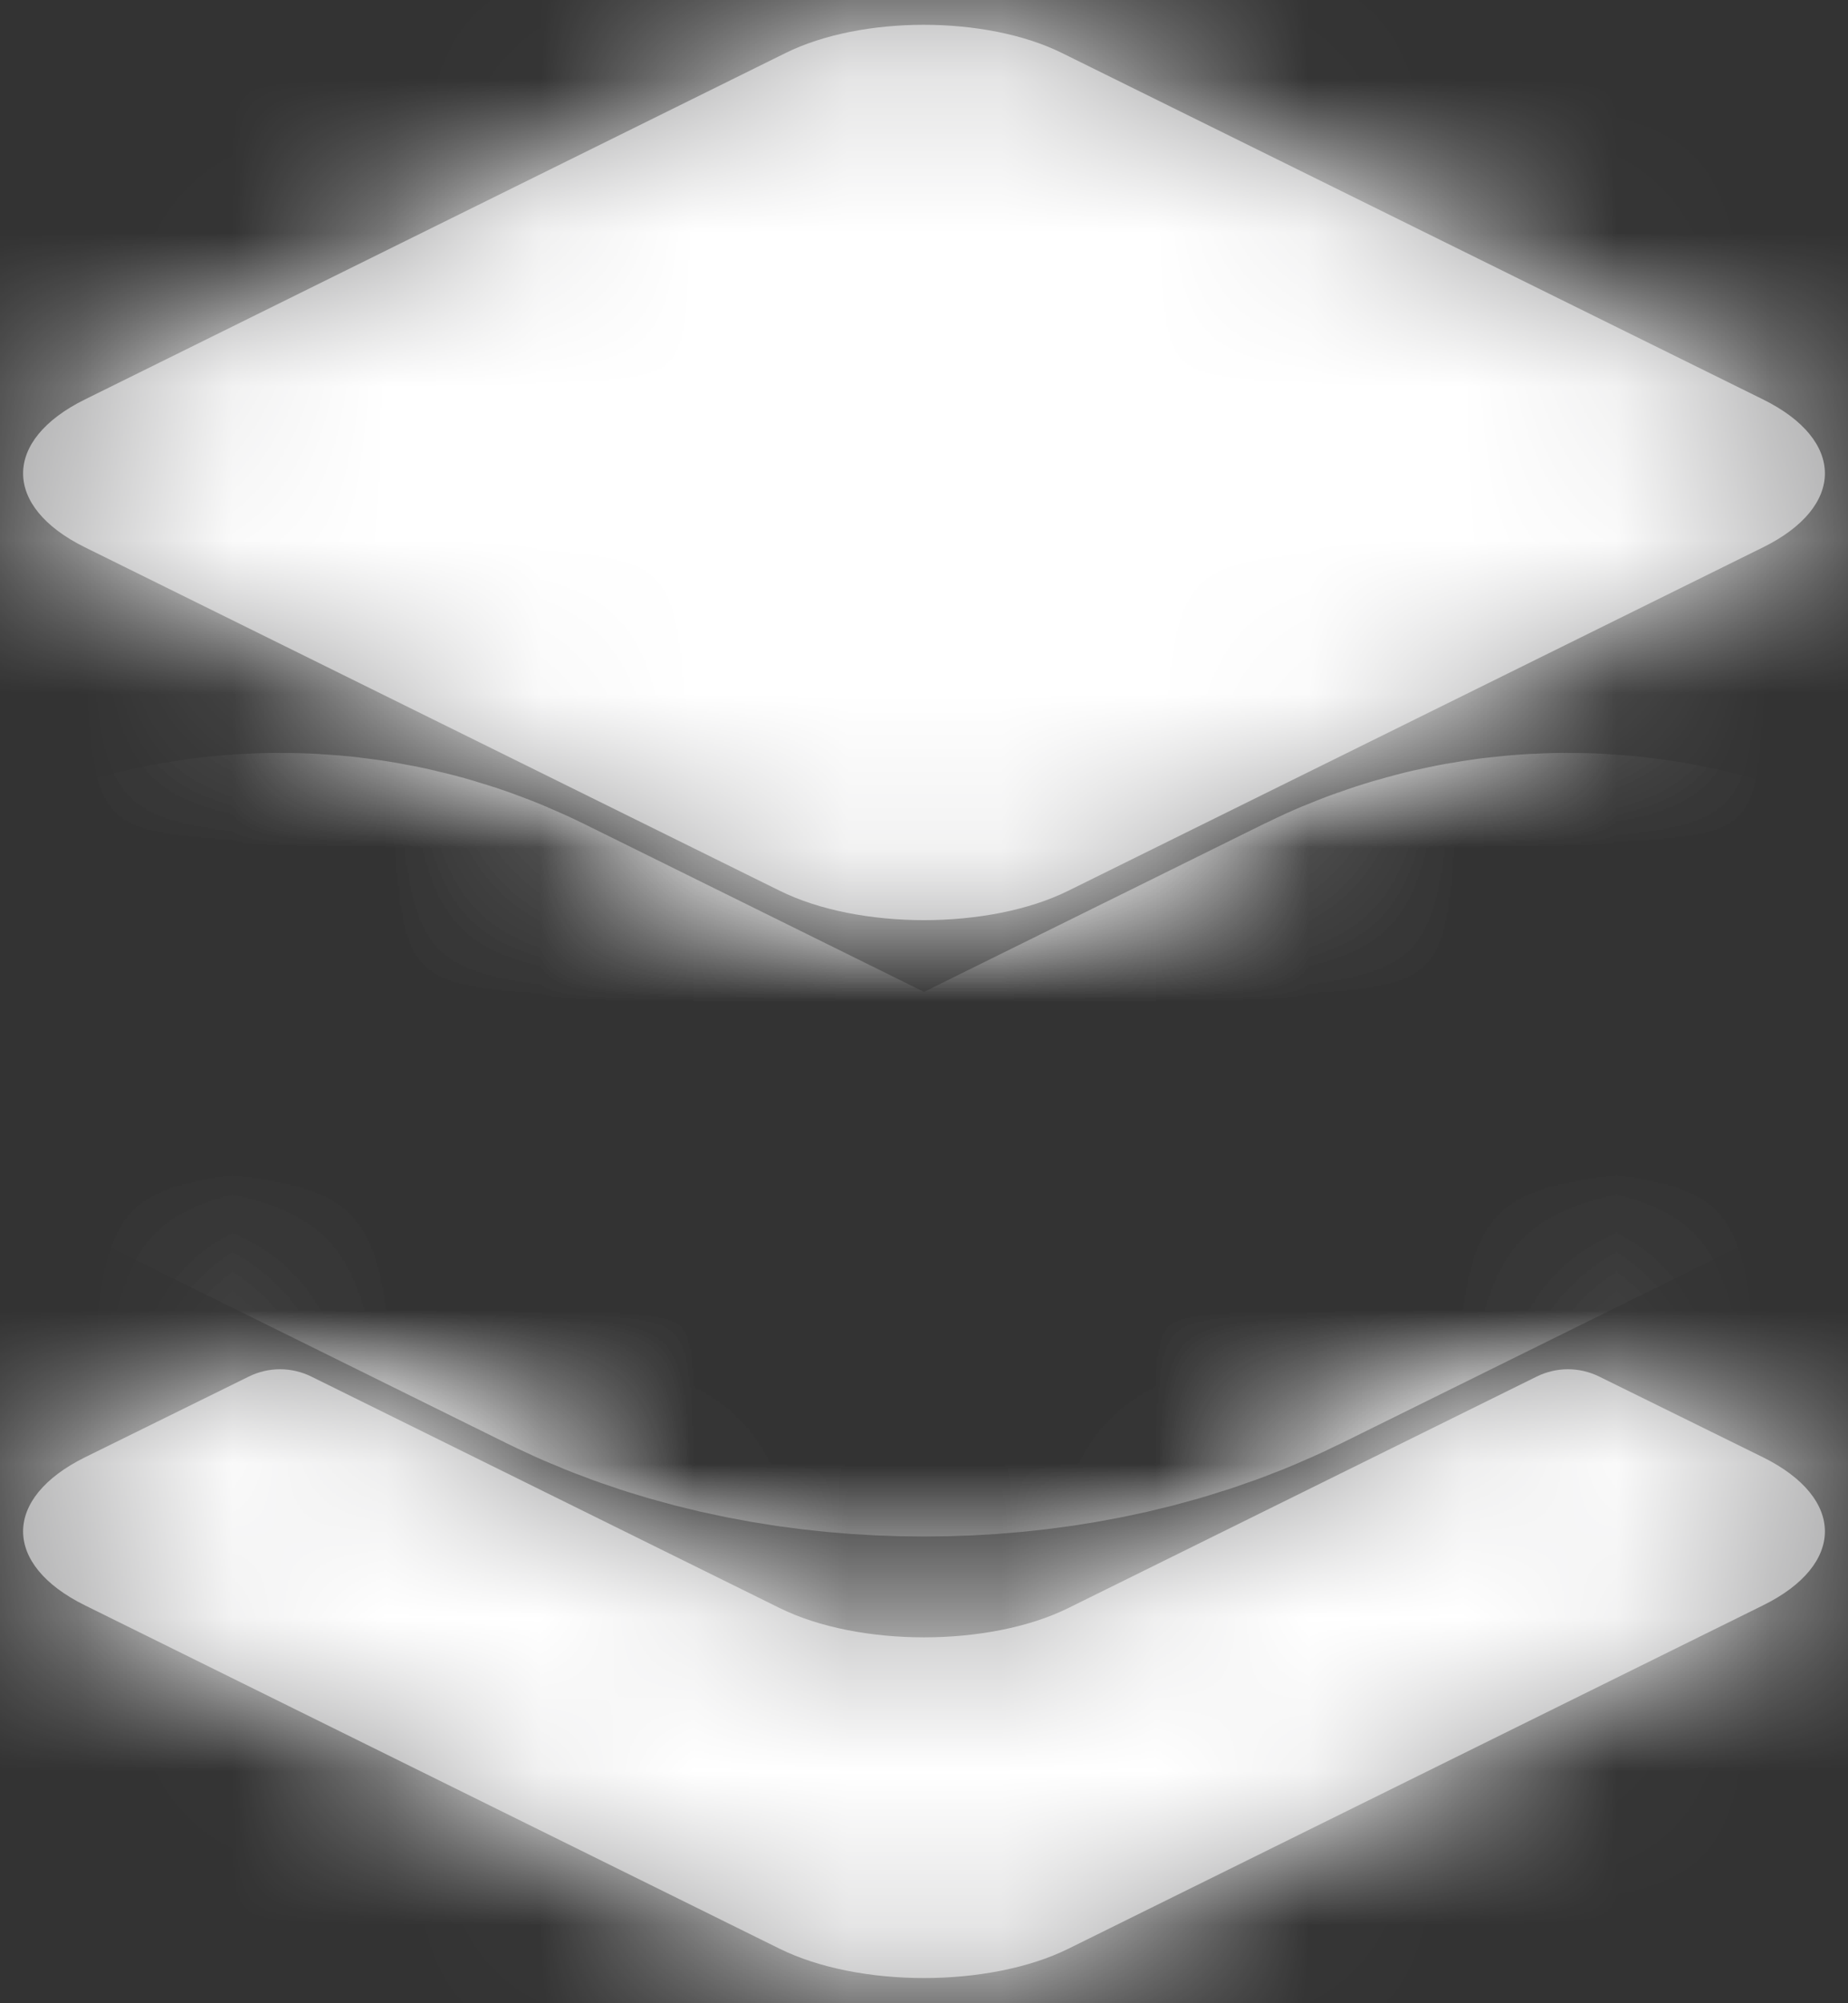 ﻿<?xml version="1.0" encoding="utf-8"?>
<svg version="1.1" xmlns:xlink="http://www.w3.org/1999/xlink" width="12px" height="13px" xmlns="http://www.w3.org/2000/svg">
  <rect width="100%" height="100%" fill="#333333" stroke="none"/>
  <defs>
    <mask fill="white" id="clip66">
      <path d="M 11.448 3.552  C 11.984 3.288  11.984 2.856  11.448 2.592  L 6.896 0.344  C 6.402 0.1  5.595 0.1  5.101 0.344  L 0.552 2.592  C 0.016 2.856  0.016 3.288  0.552 3.552  L 5.062 5.78  C 5.576 6.035  6.424 6.035  6.938 5.78  L 11.448 3.552  Z M 6.938 10.435  C 6.424 10.689  5.576 10.689  5.062 10.435  L 2.021 8.933  C 1.893 8.87  1.744 8.87  1.616 8.933  L 0.552 9.457  C 0.016 9.722  0.016 10.154  0.552 10.418  L 5.062 12.646  C 5.576 12.9  6.424 12.9  6.938 12.646  L 11.448 10.418  C 11.984 10.154  11.984 9.722  11.448 9.457  L 10.384 8.933  C 10.256 8.87  10.107 8.87  9.979 8.933  L 6.938 10.435  Z " fill-rule="evenodd" />
    </mask>
  </defs>
  <g transform="matrix(1 0 0 1 -109 -21 )">
    <path d="M 11.448 3.552  C 11.984 3.288  11.984 2.856  11.448 2.592  L 6.896 0.344  C 6.402 0.1  5.595 0.1  5.101 0.344  L 0.552 2.592  C 0.016 2.856  0.016 3.288  0.552 3.552  L 5.062 5.78  C 5.576 6.035  6.424 6.035  6.938 5.78  L 11.448 3.552  Z M 6.938 10.435  C 6.424 10.689  5.576 10.689  5.062 10.435  L 2.021 8.933  C 1.893 8.87  1.744 8.87  1.616 8.933  L 0.552 9.457  C 0.016 9.722  0.016 10.154  0.552 10.418  L 5.062 12.646  C 5.576 12.9  6.424 12.9  6.938 12.646  L 11.448 10.418  C 11.984 10.154  11.984 9.722  11.448 9.457  L 10.384 8.933  C 10.256 8.87  10.107 8.87  9.979 8.933  L 6.938 10.435  Z " fill-rule="nonzero" fill="#a0a0a1" stroke="none" transform="matrix(1 0 0 1 109 21 )" />
    <path d="M 11.448 3.552  C 11.984 3.288  11.984 2.856  11.448 2.592  L 6.896 0.344  C 6.402 0.1  5.595 0.1  5.101 0.344  L 0.552 2.592  C 0.016 2.856  0.016 3.288  0.552 3.552  L 5.062 5.78  C 5.576 6.035  6.424 6.035  6.938 5.78  L 11.448 3.552  Z " stroke-width="8" stroke="#ffffff" fill="none" transform="matrix(1 0 0 1 109 21 )" mask="url(#clip66)" />
    <path d="M 6.938 10.435  C 6.424 10.689  5.576 10.689  5.062 10.435  L 2.021 8.933  C 1.893 8.87  1.744 8.87  1.616 8.933  L 0.552 9.457  C 0.016 9.722  0.016 10.154  0.552 10.418  L 5.062 12.646  C 5.576 12.9  6.424 12.9  6.938 12.646  L 11.448 10.418  C 11.984 10.154  11.984 9.722  11.448 9.457  L 10.384 8.933  C 10.256 8.87  10.107 8.87  9.979 8.933  L 6.938 10.435  Z " stroke-width="8" stroke="#ffffff" fill="none" transform="matrix(1 0 0 1 109 21 )" mask="url(#clip66)" />
  </g>
</svg>